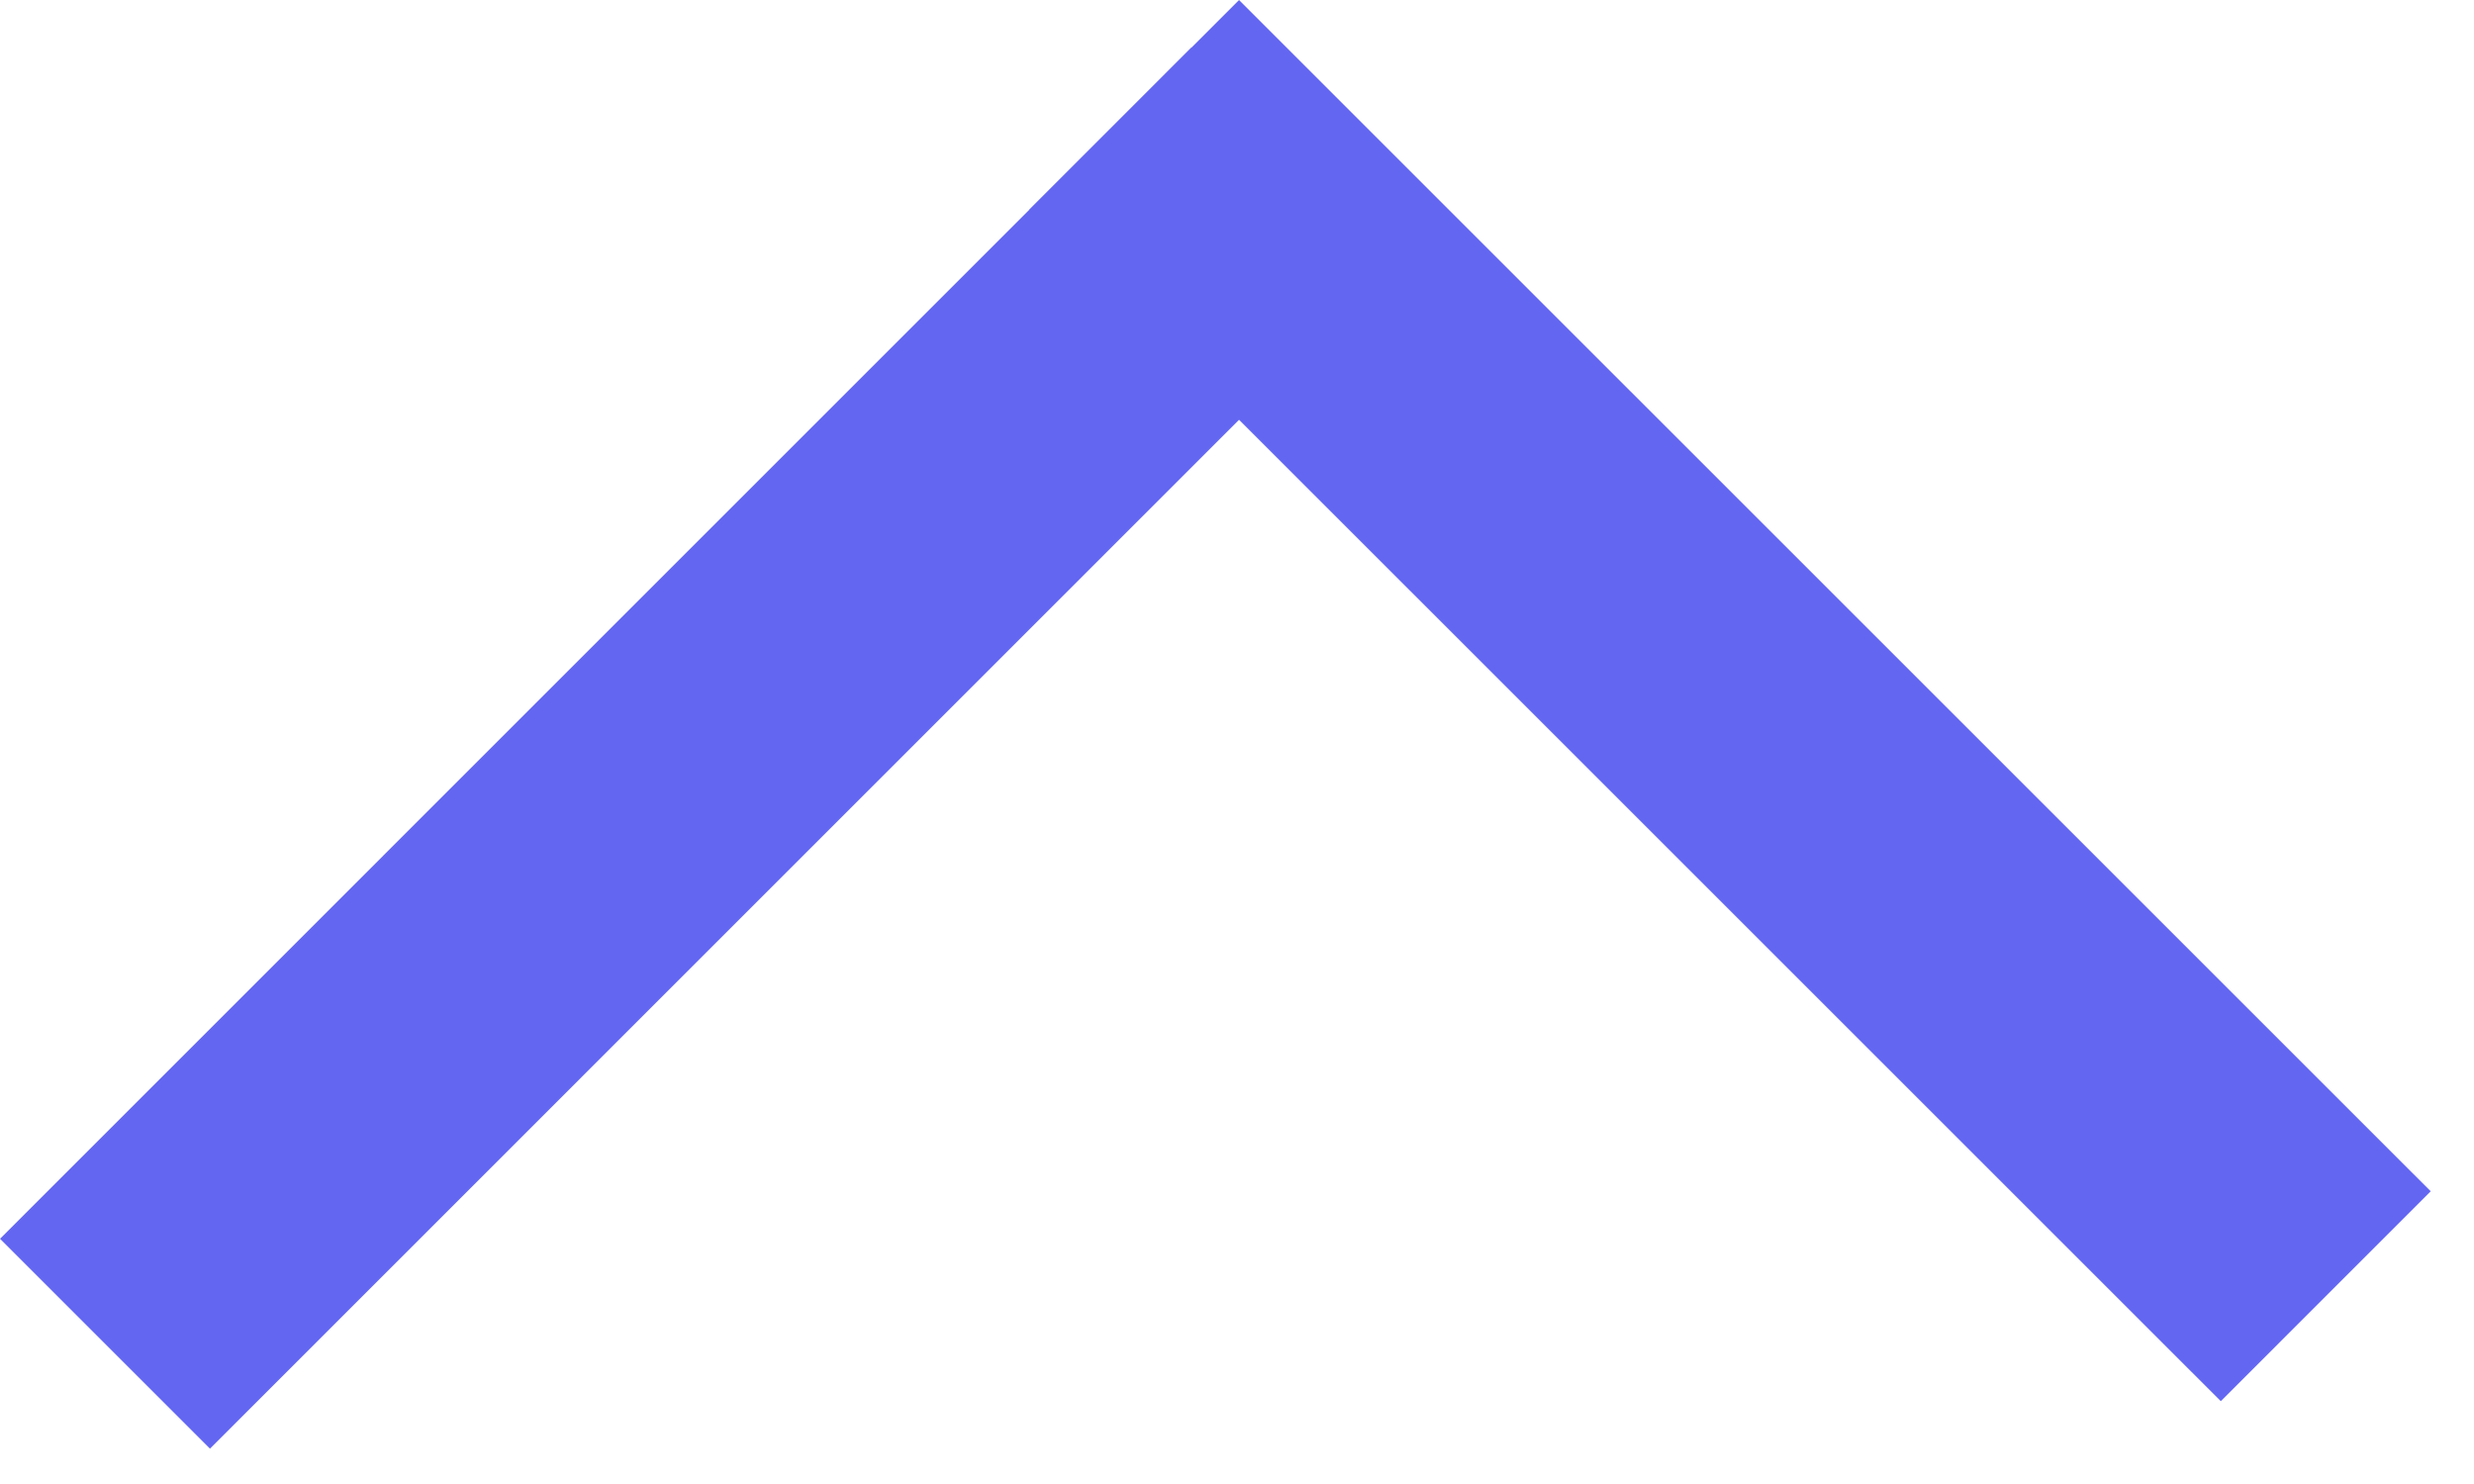 <svg width="25" height="15" viewBox="0 0 25 15" xmlns="http://www.w3.org/2000/svg">
<line x1="23.502" y1="13.102" x2="11.46" y2="1.061" stroke="rgba(99, 102, 241, 1)" stroke-width="3"/>
<line x1="13.102" y1="1.54" x2="1.061" y2="13.582" stroke="rgba(99, 102, 241, 1)" stroke-width="3"/>
</svg>
